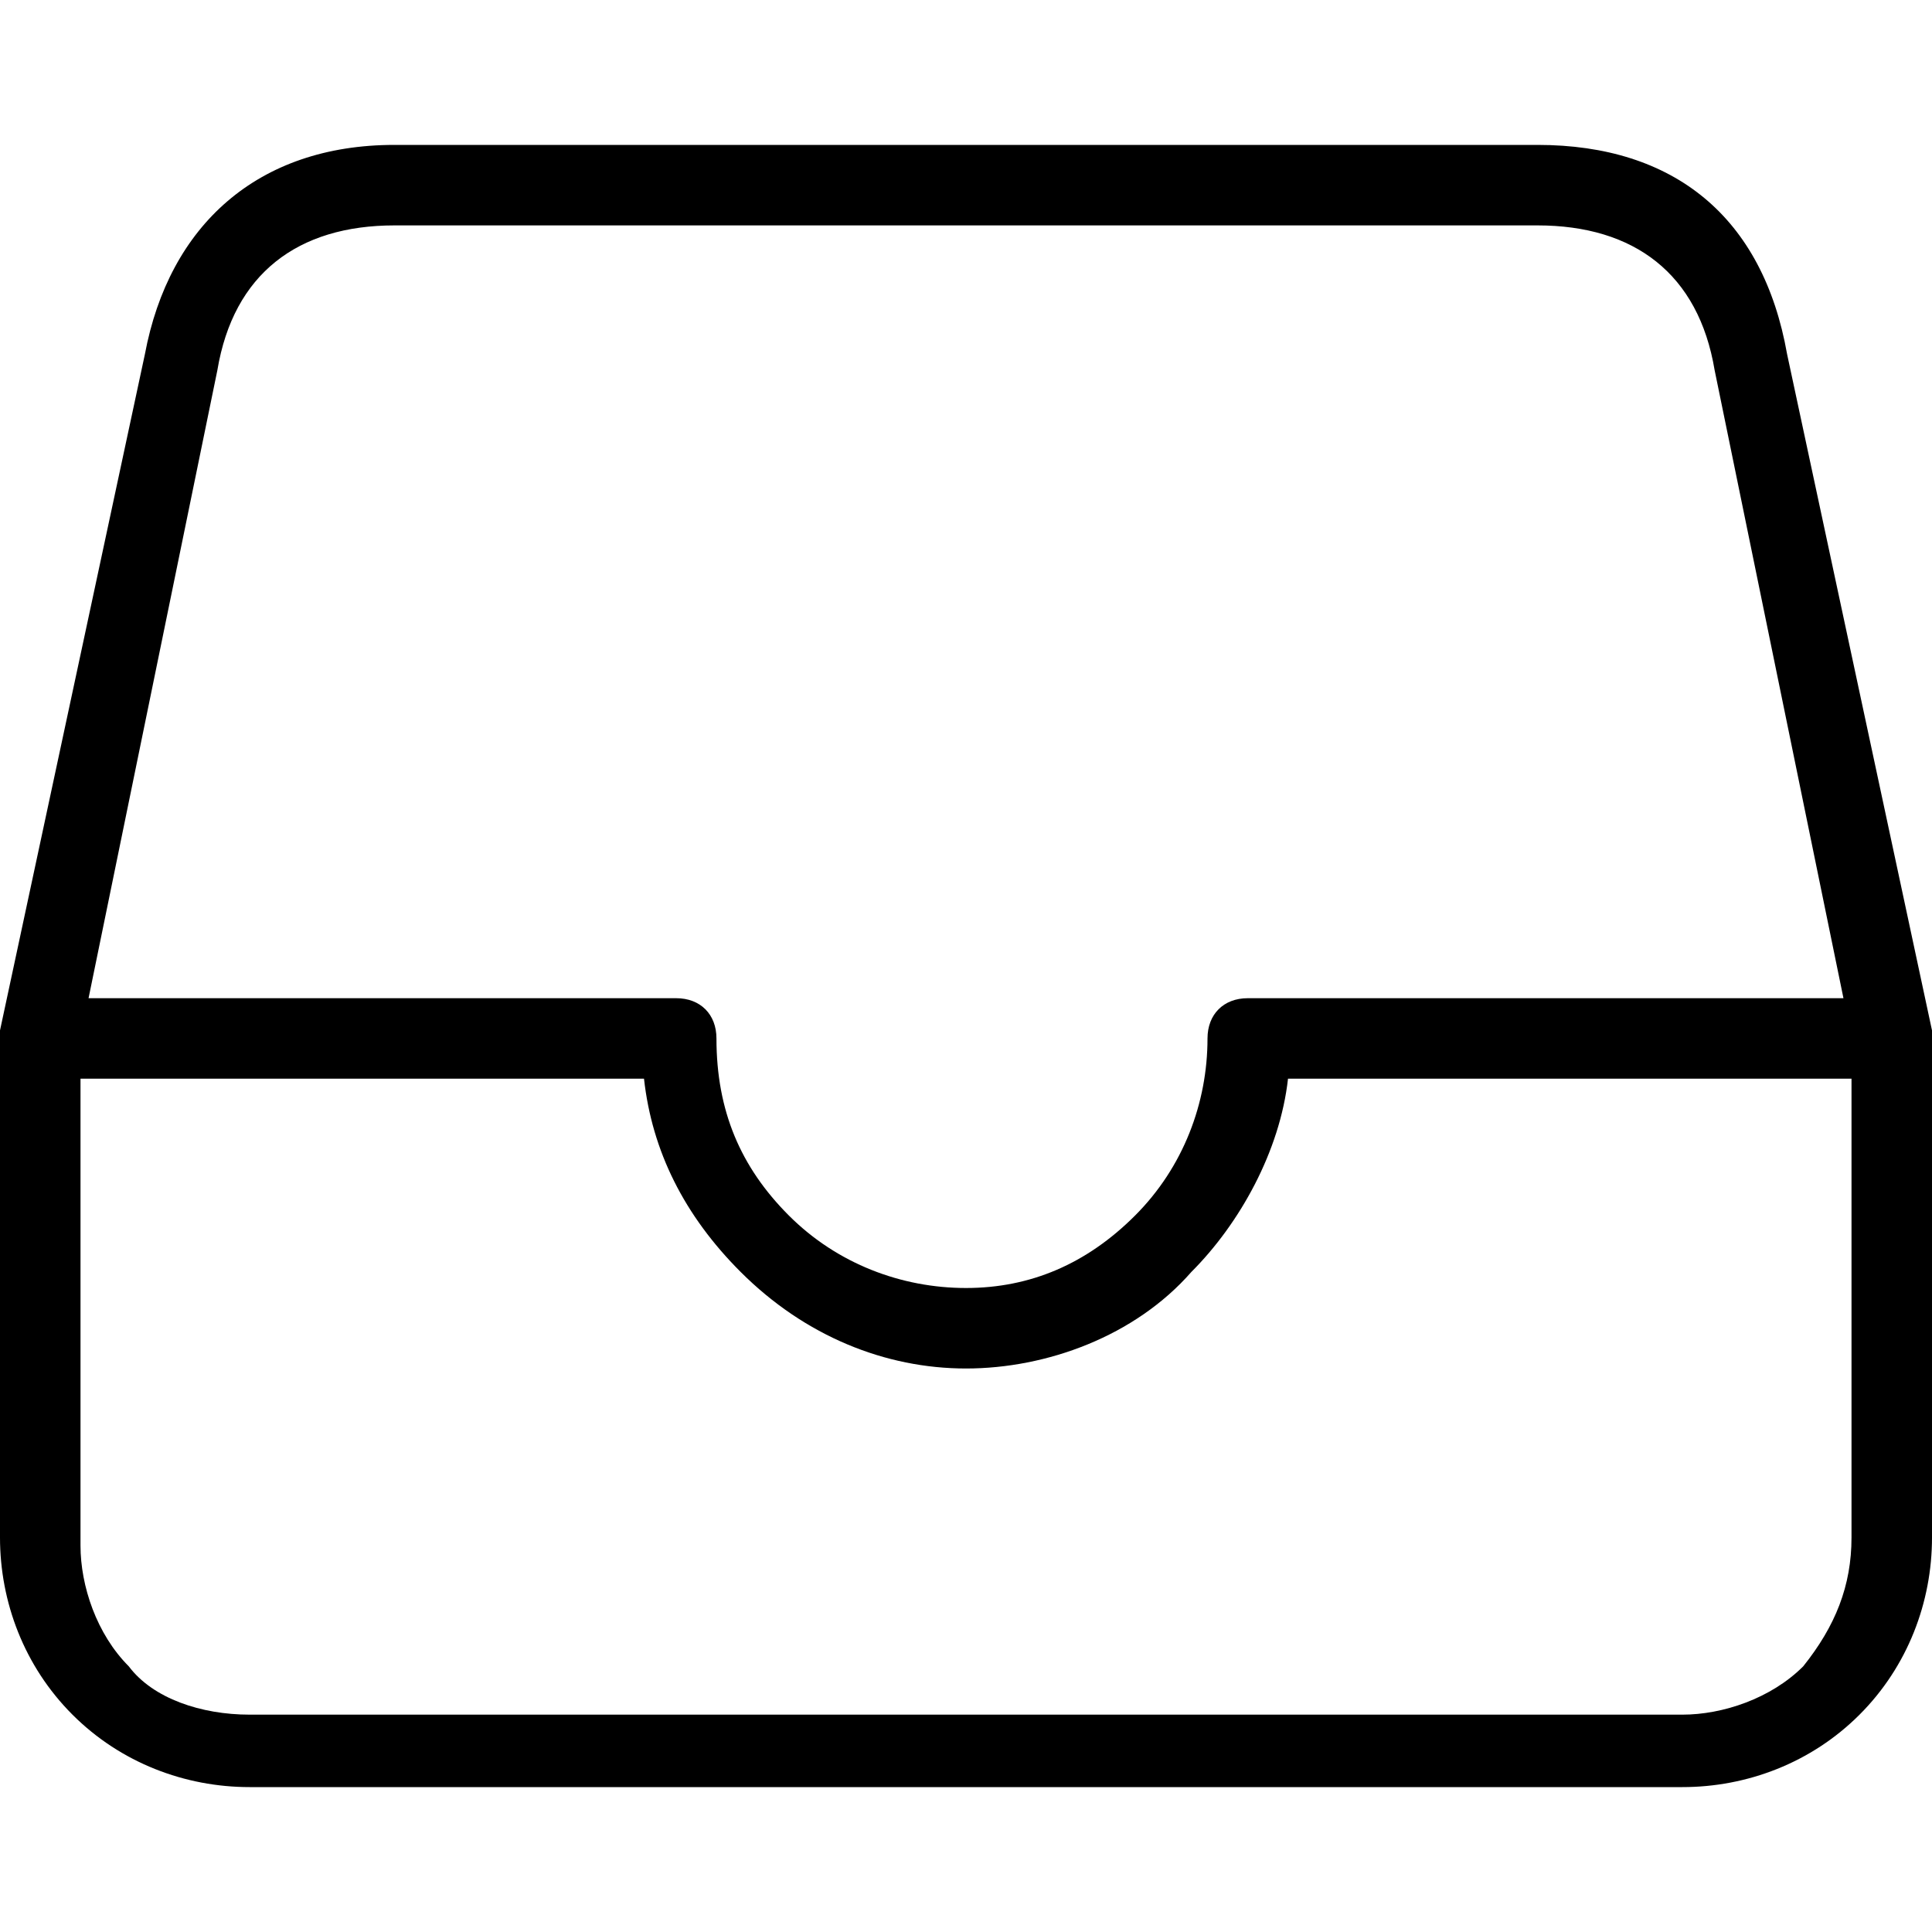 <svg xmlns="http://www.w3.org/2000/svg" viewBox="0 0 24 24" style="enable-background:new 0 0 24 24" xml:space="preserve"><path d="m24 12.8-1.8-8.4c-.3-1.7-1.4-2.6-3.1-2.6H4.9c-1.7 0-2.8 1-3.1 2.6L0 12.8v6.3c0 .8.3 1.6.9 2.2s1.4.9 2.2.9h17.8c.8 0 1.6-.3 2.2-.9.6-.6.9-1.4.9-2.2v-6.3c0 .1 0 0 0 0zM2.7 4.6c.2-1.2 1-1.8 2.2-1.8h14.2c1.2 0 2 .6 2.2 1.8l1.6 7.8h-7.4c-.3 0-.5.2-.5.5 0 .8-.3 1.6-.9 2.2s-1.3.9-2.1.9-1.6-.3-2.2-.9-.9-1.3-.9-2.2c0-.3-.2-.5-.5-.5H1.1l1.6-7.8zm19.7 16.1c-.4.4-1 .6-1.5.6H3.1c-.6 0-1.2-.2-1.5-.6-.4-.4-.6-1-.6-1.5v-5.8h7c.1.9.5 1.7 1.2 2.4.8.8 1.8 1.2 2.8 1.2s2.1-.4 2.8-1.2c.6-.6 1.1-1.5 1.2-2.4h7v5.7c0 .6-.2 1.1-.6 1.6z" /></svg>